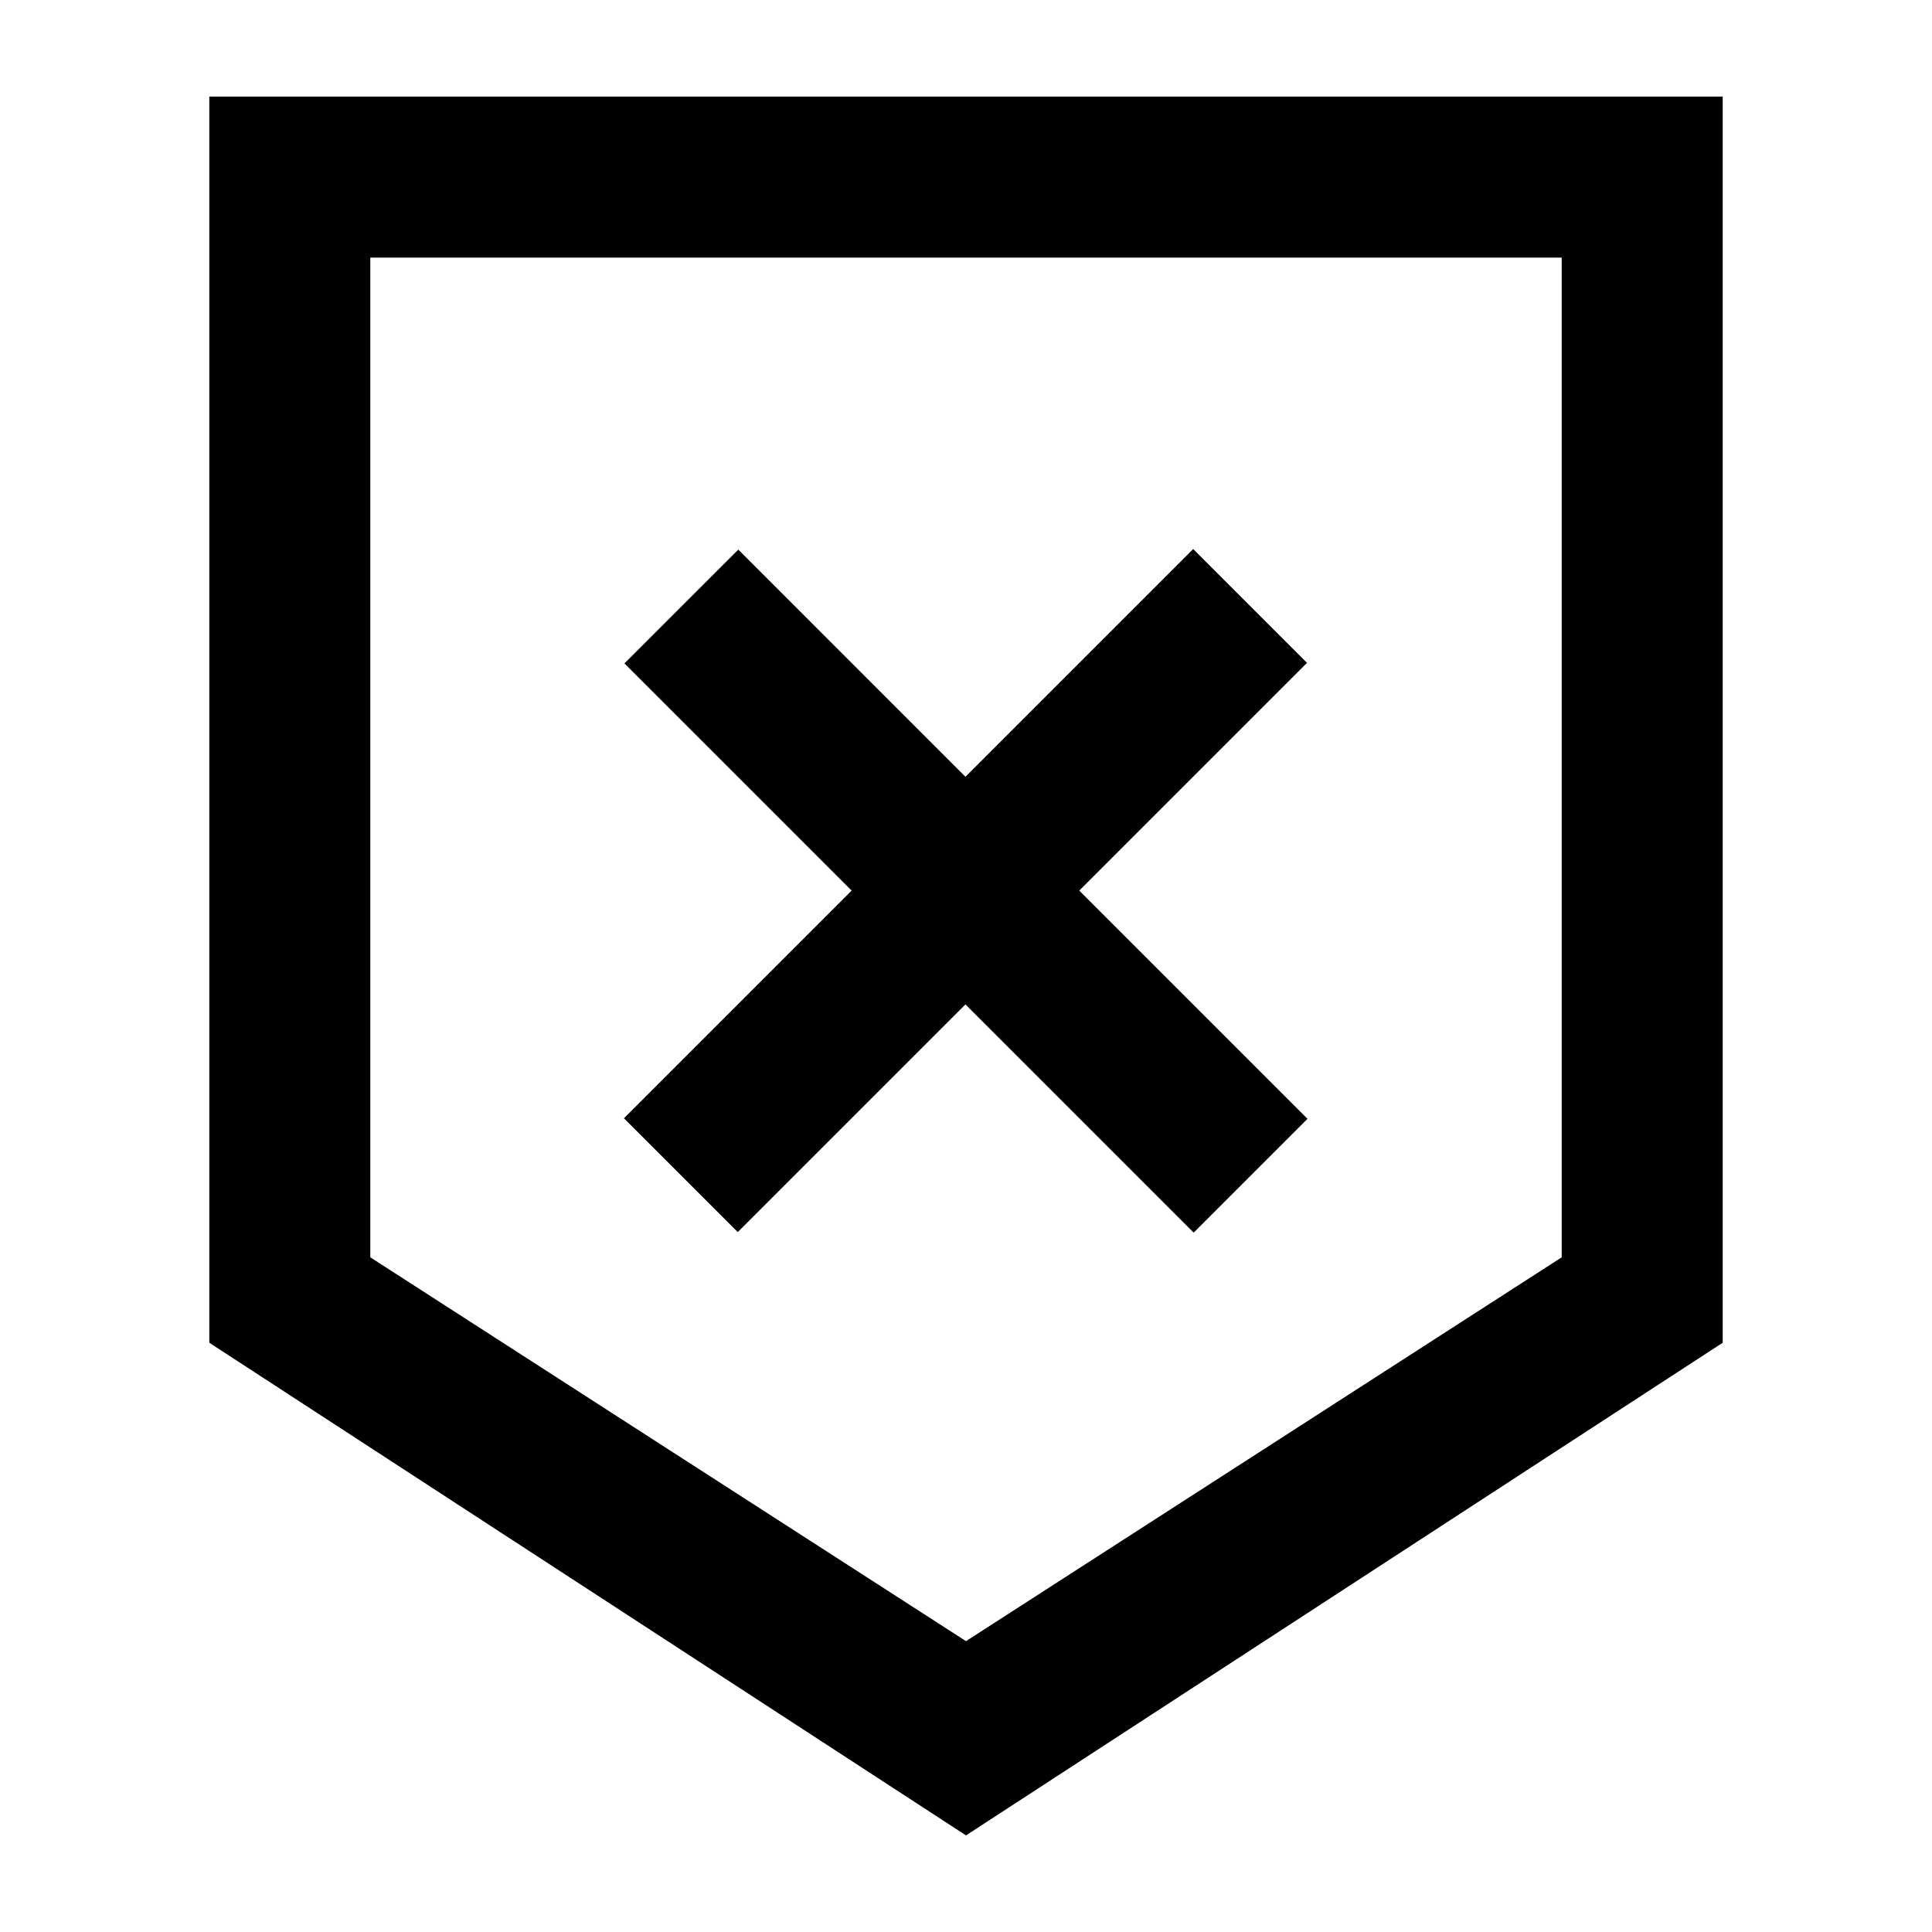 <svg xmlns="http://www.w3.org/2000/svg" viewBox="0 0 60 60"><path d="M22.912 38.264l7.071-7.071 7.088 7.088 3.535-3.535-7.088-7.088 7.072-7.072-3.535-3.535-7.072 7.072-7.054-7.055-3.536 3.535 7.055 7.055-7.071 7.071 3.535 3.535z"/><path d="M6.5 3v38.7L30 57l23.5-15.3V3zm42 36.047L30 50.967l-18.5-11.92V8h37z"/></svg>